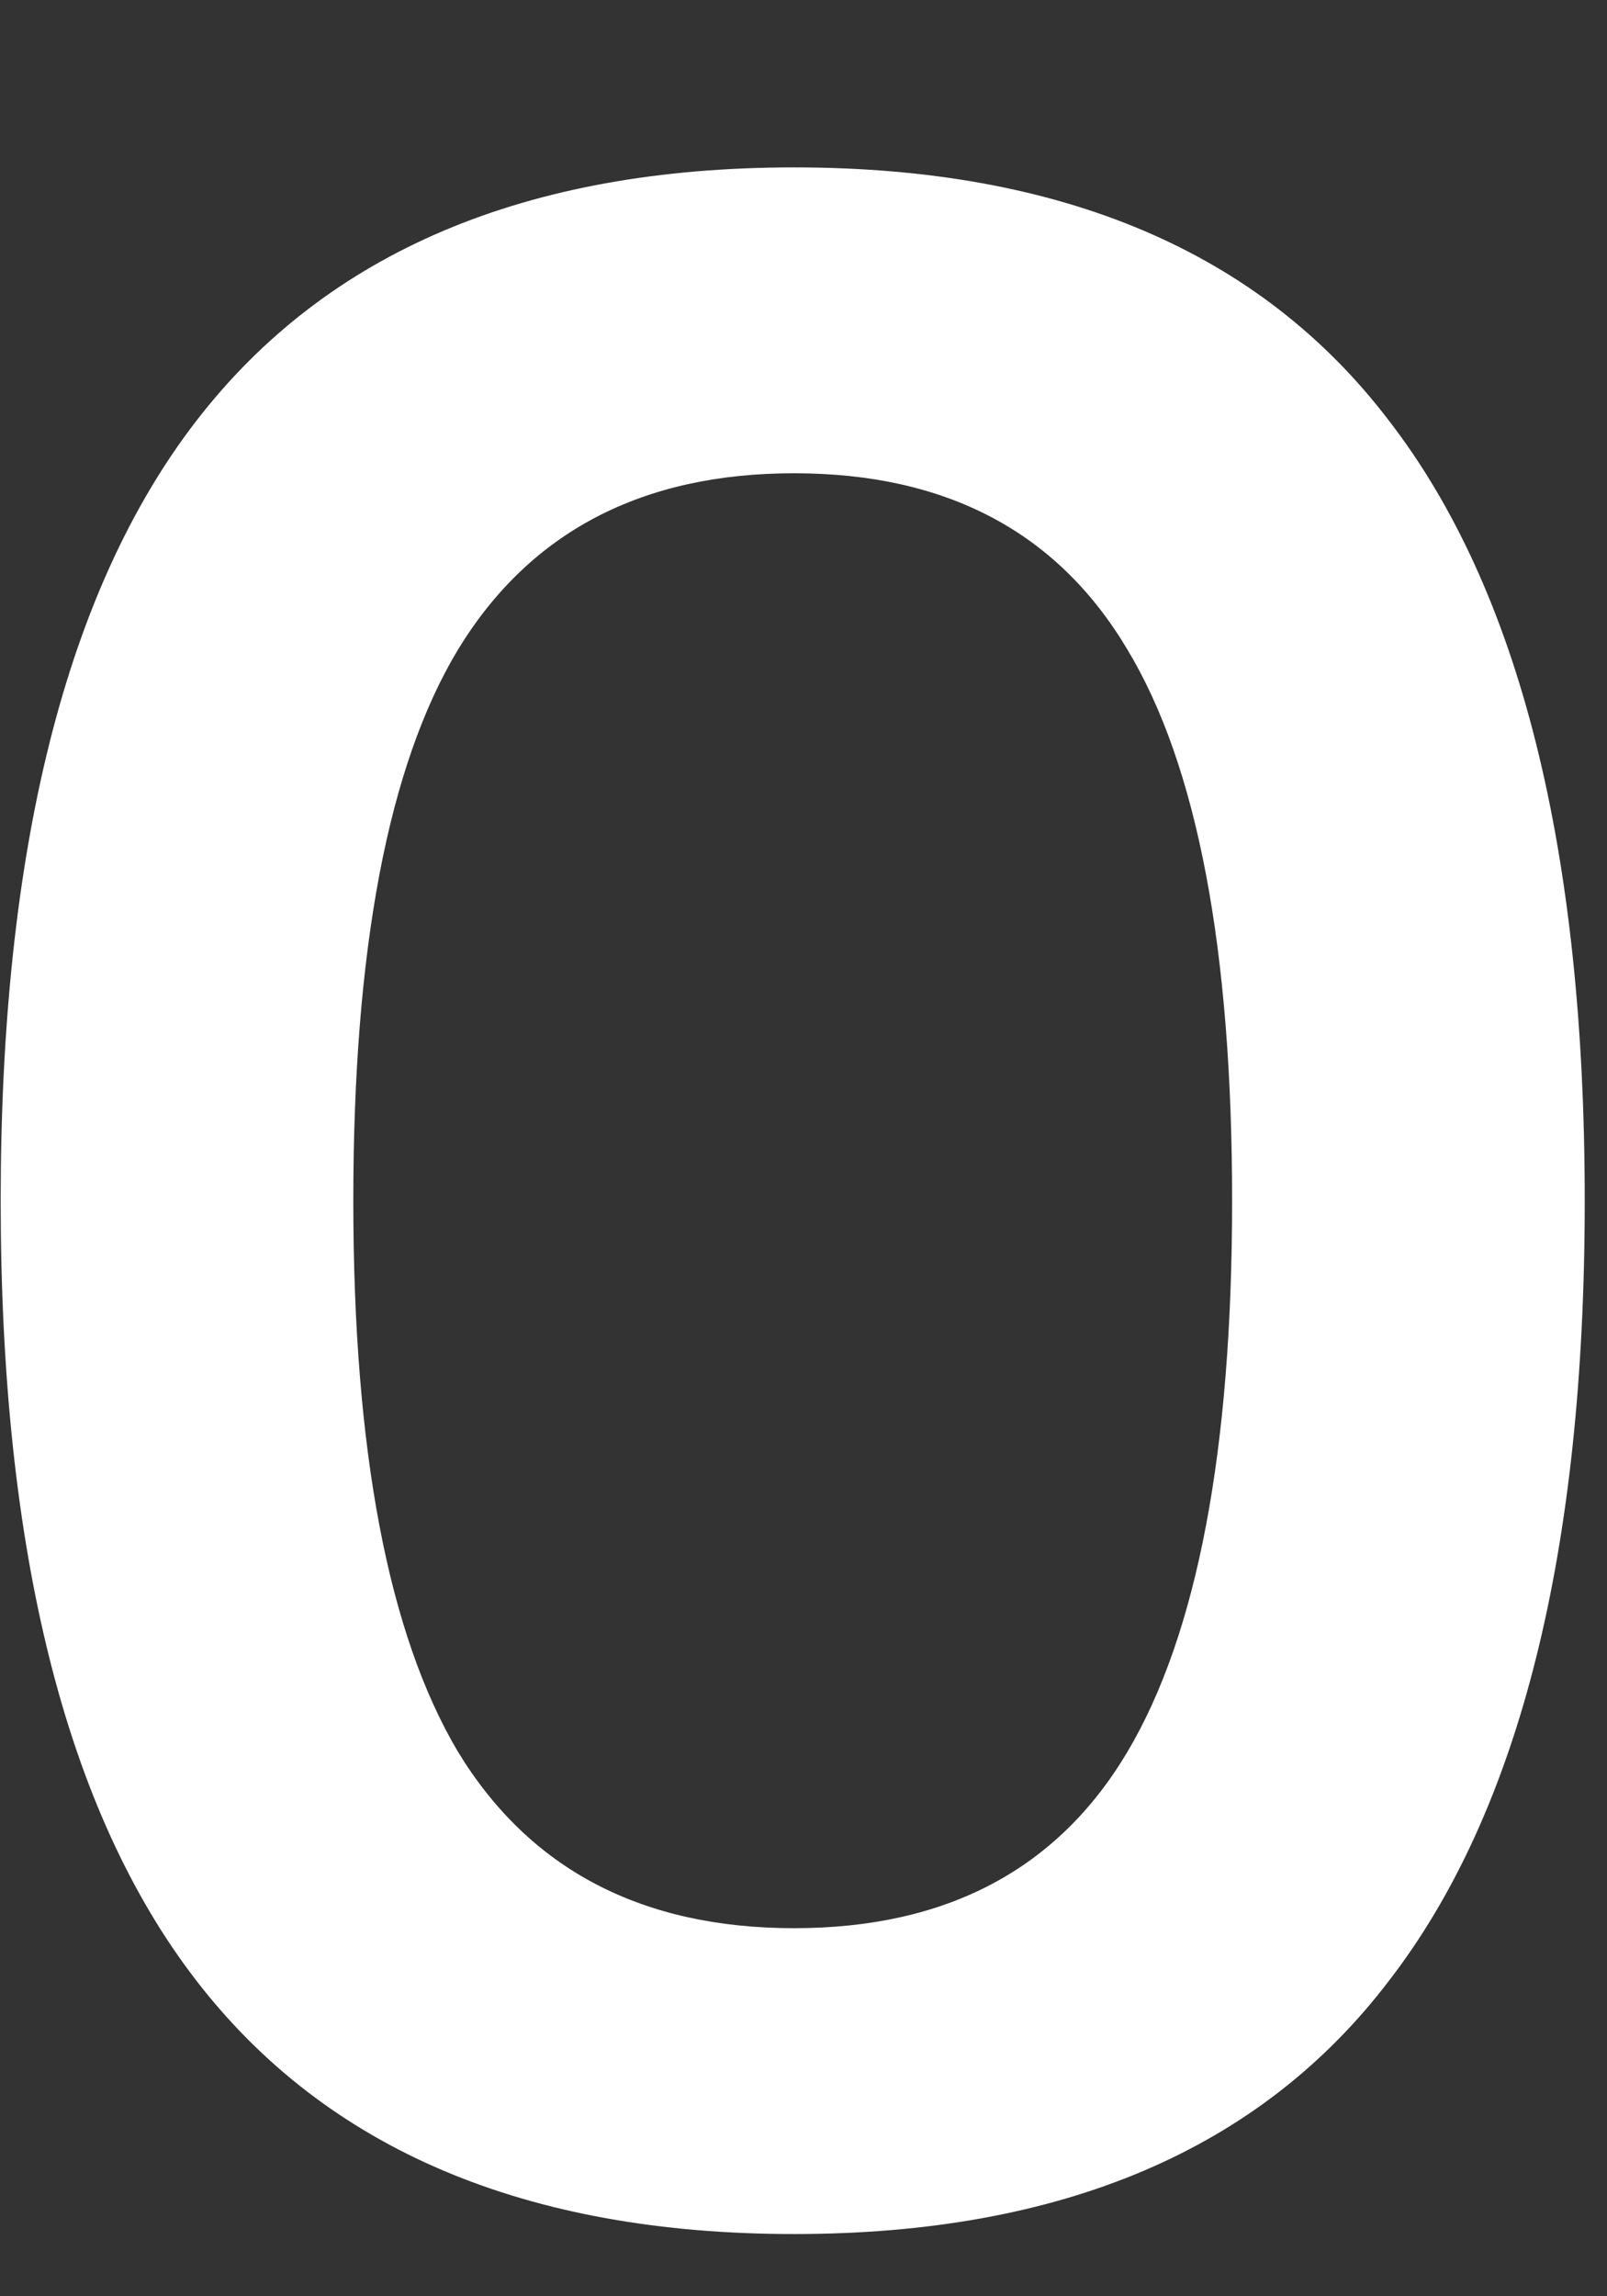 <svg width="7" height="10" viewBox="0 0 7 10" fill="none" xmlns="http://www.w3.org/2000/svg">
<rect x="0" y="0" width="7" height="10" fill="#333333" stroke="none"/>
<path d="M3.459 9.729C2.291 9.729 1.423 9.361 0.855 8.625C0.287 7.889 0.003 6.757 0.003 5.229C0.003 3.701 0.287 2.569 0.855 1.833C1.423 1.097 2.291 0.729 3.459 0.729C4.627 0.729 5.491 1.097 6.051 1.833C6.619 2.569 6.903 3.701 6.903 5.229C6.903 6.757 6.619 7.889 6.051 8.625C5.491 9.361 4.627 9.729 3.459 9.729ZM3.459 8.397C4.123 8.397 4.607 8.141 4.911 7.629C5.215 7.117 5.367 6.317 5.367 5.229C5.367 4.133 5.215 3.333 4.911 2.829C4.607 2.317 4.123 2.061 3.459 2.061C2.795 2.061 2.307 2.317 1.995 2.829C1.691 3.333 1.539 4.133 1.539 5.229C1.539 6.317 1.691 7.117 1.995 7.629C2.307 8.141 2.795 8.397 3.459 8.397Z" fill="white"/>
</svg>
